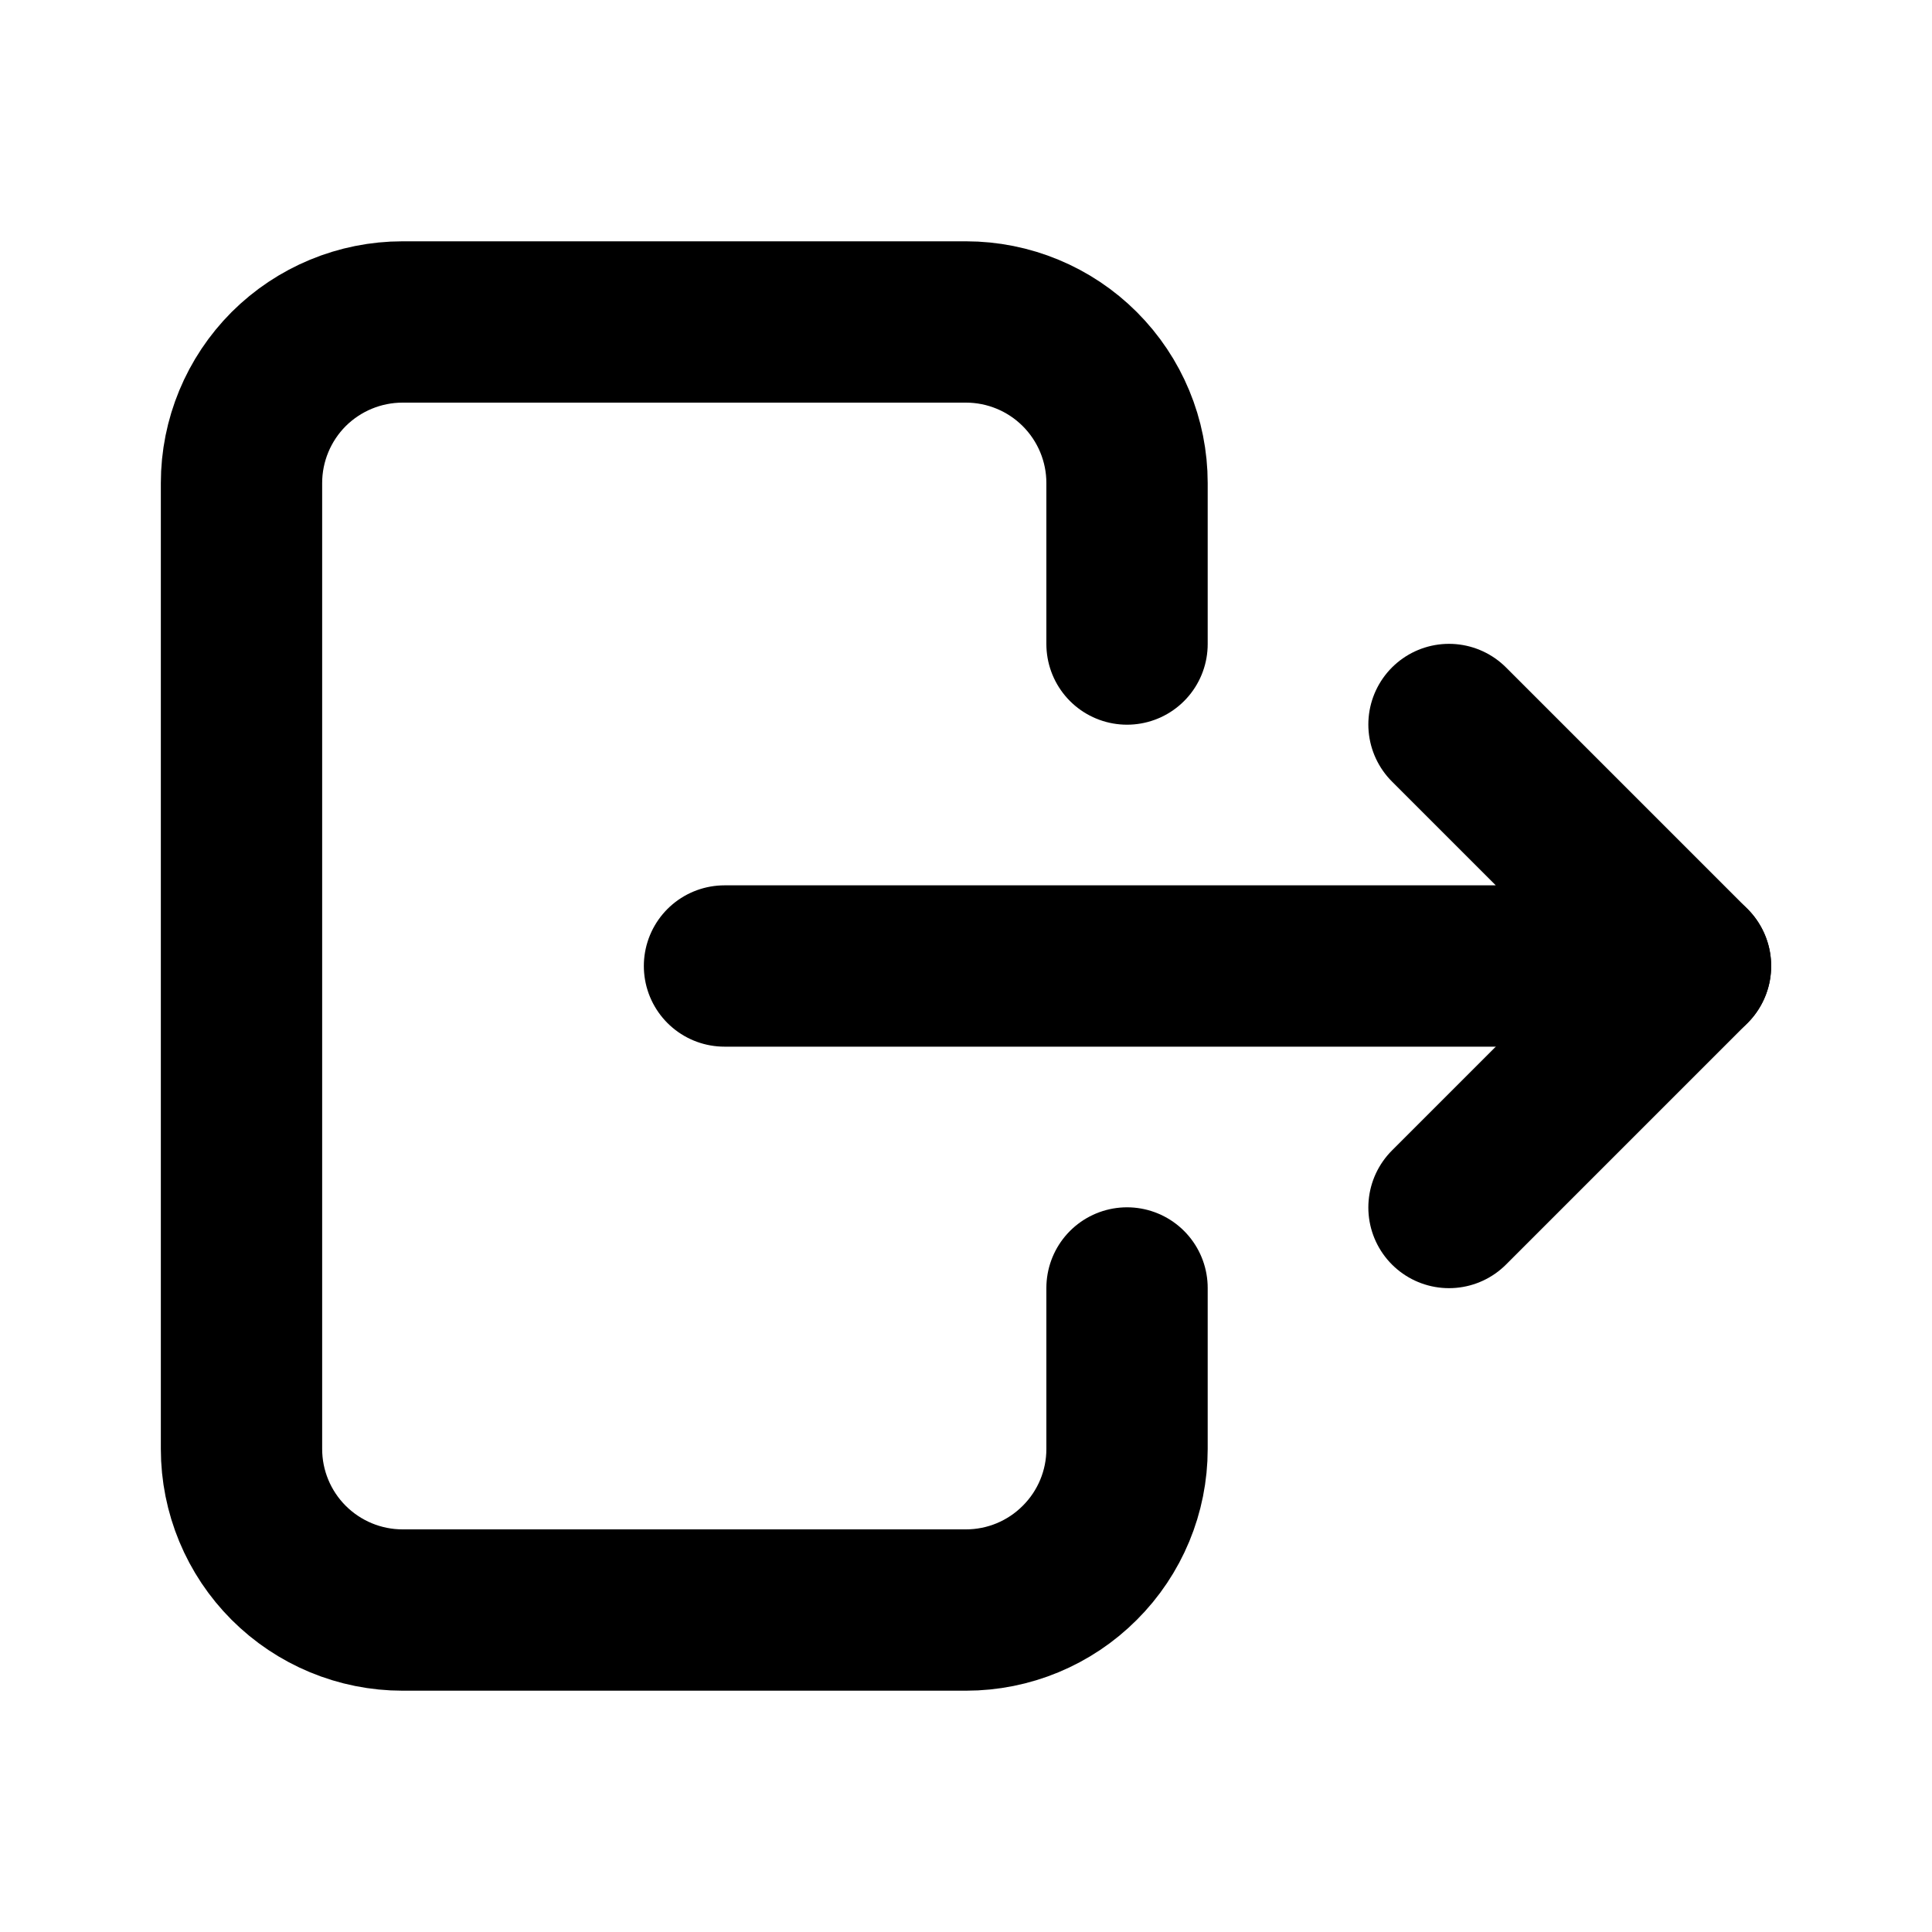 <svg width="20" height="20" viewBox="0 0 20 20" fill="none" xmlns="http://www.w3.org/2000/svg">
<path d="M11.667 6.667V5C11.667 4.558 11.491 4.134 11.178 3.821C10.866 3.509 10.442 3.333 10 3.333H4.167C3.725 3.333 3.301 3.509 2.988 3.821C2.676 4.134 2.5 4.558 2.5 5V15C2.5 15.442 2.676 15.866 2.988 16.178C3.301 16.491 3.725 16.667 4.167 16.667H10C10.442 16.667 10.866 16.491 11.178 16.178C11.491 15.866 11.667 15.442 11.667 15V13.333" stroke="currentColor" stroke-width="1.67" stroke-linecap="round" stroke-linejoin="round"/>
<path d="M7.5 10H17.5L15 7.5" stroke="currentColor" stroke-width="1.67" stroke-linecap="round" stroke-linejoin="round"/>
<path d="M15 12.5L17.5 10" stroke="currentColor" stroke-width="1.67" stroke-linecap="round" stroke-linejoin="round"/>
</svg>
